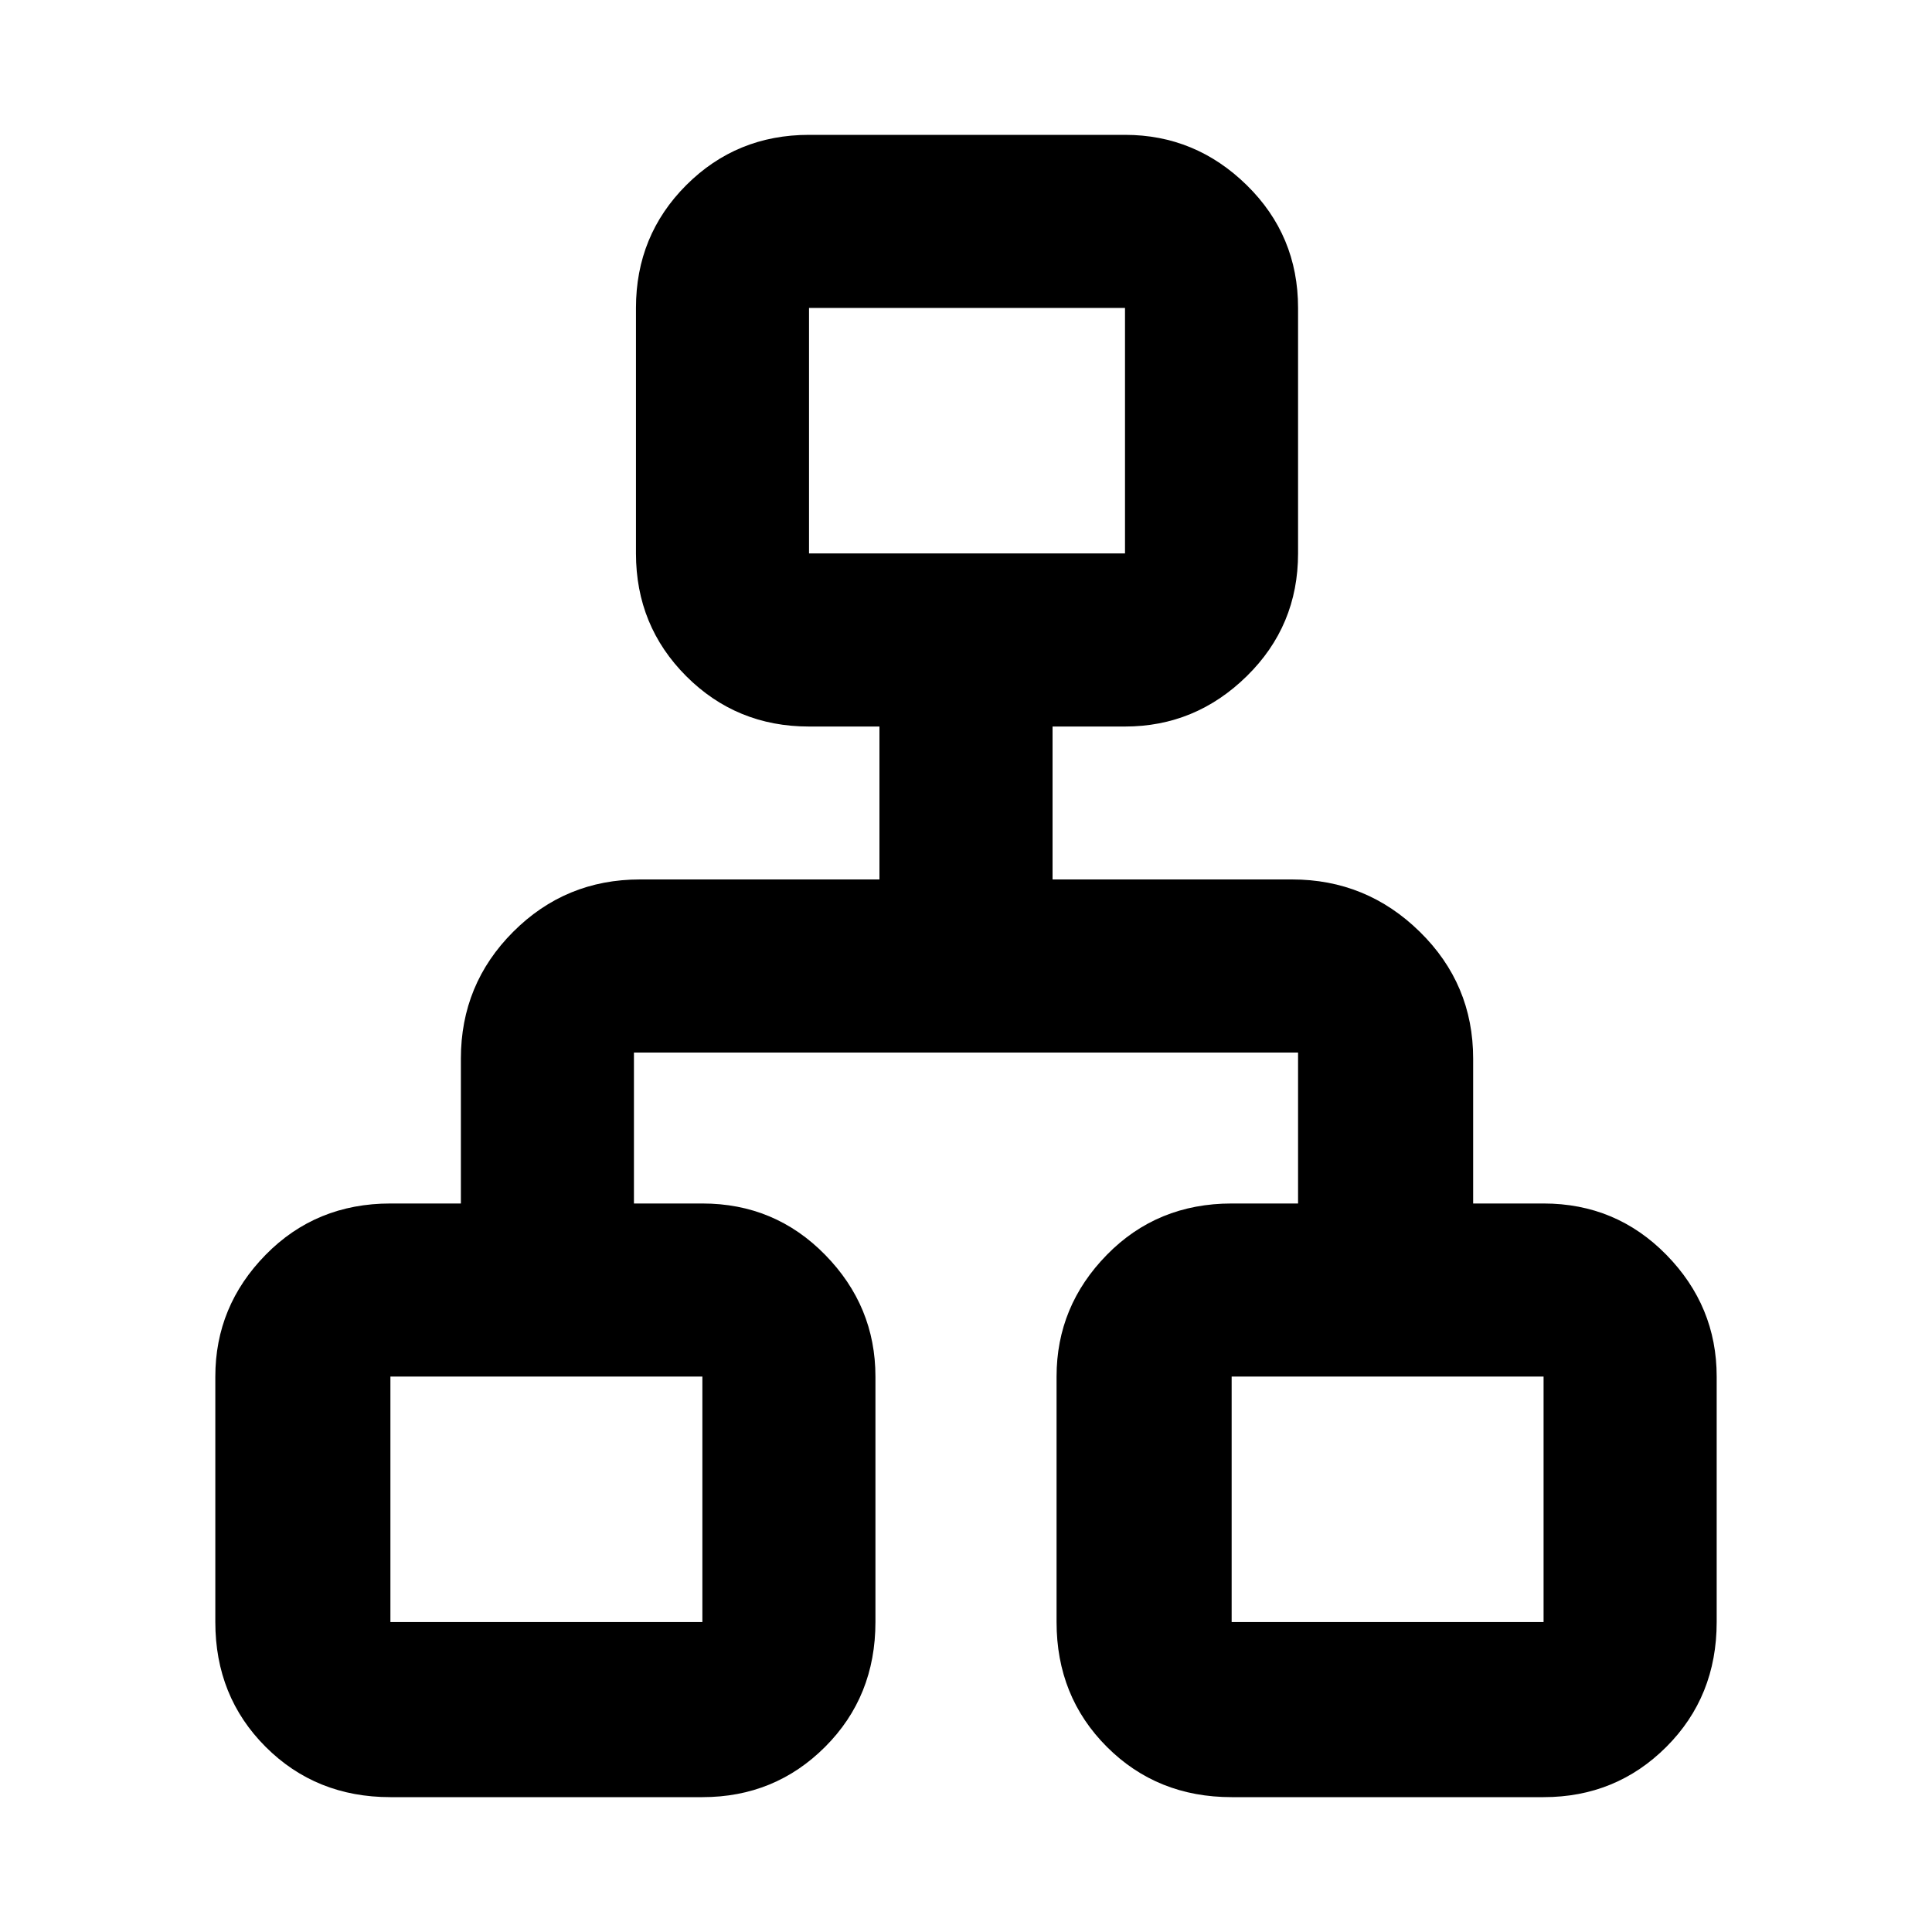 <svg xmlns="http://www.w3.org/2000/svg" height="40" width="40"><path d="M8.083 37.208q-1.541 0-2.583-1.041-1.042-1.042-1.042-2.584V28.5q0-1.458 1.042-2.521 1.042-1.062 2.583-1.062h1.459v-3q0-1.542 1.083-2.625 1.083-1.084 2.625-1.084h4.958v-3.166H16.75q-1.5 0-2.542-1.042-1.041-1.042-1.041-2.542V6.375q0-1.5 1.041-2.542 1.042-1.041 2.542-1.041h6.542q1.458 0 2.52 1.041 1.063 1.042 1.063 2.542v5.083q0 1.5-1.063 2.542-1.062 1.042-2.52 1.042h-1.5v3.166h4.958q1.542 0 2.646 1.084 1.104 1.083 1.104 2.625v3h1.458q1.5 0 2.542 1.062 1.042 1.063 1.042 2.521v5.083q0 1.542-1.042 2.584-1.042 1.041-2.542 1.041H25.5q-1.542 0-2.583-1.041-1.042-1.042-1.042-2.584V28.5q0-1.458 1.042-2.521 1.041-1.062 2.583-1.062h1.375v-3.125h-13.75v3.125h1.417q1.5 0 2.541 1.062 1.042 1.063 1.042 2.521v5.083q0 1.542-1.042 2.584-1.041 1.041-2.541 1.041Zm8.667-25.75h6.542V6.375H16.75ZM8.083 33.583h6.459V28.5H8.083Zm17.417 0h6.458V28.5H25.5ZM20 11.458ZM14.542 28.5Zm10.958 0Z"/></svg>